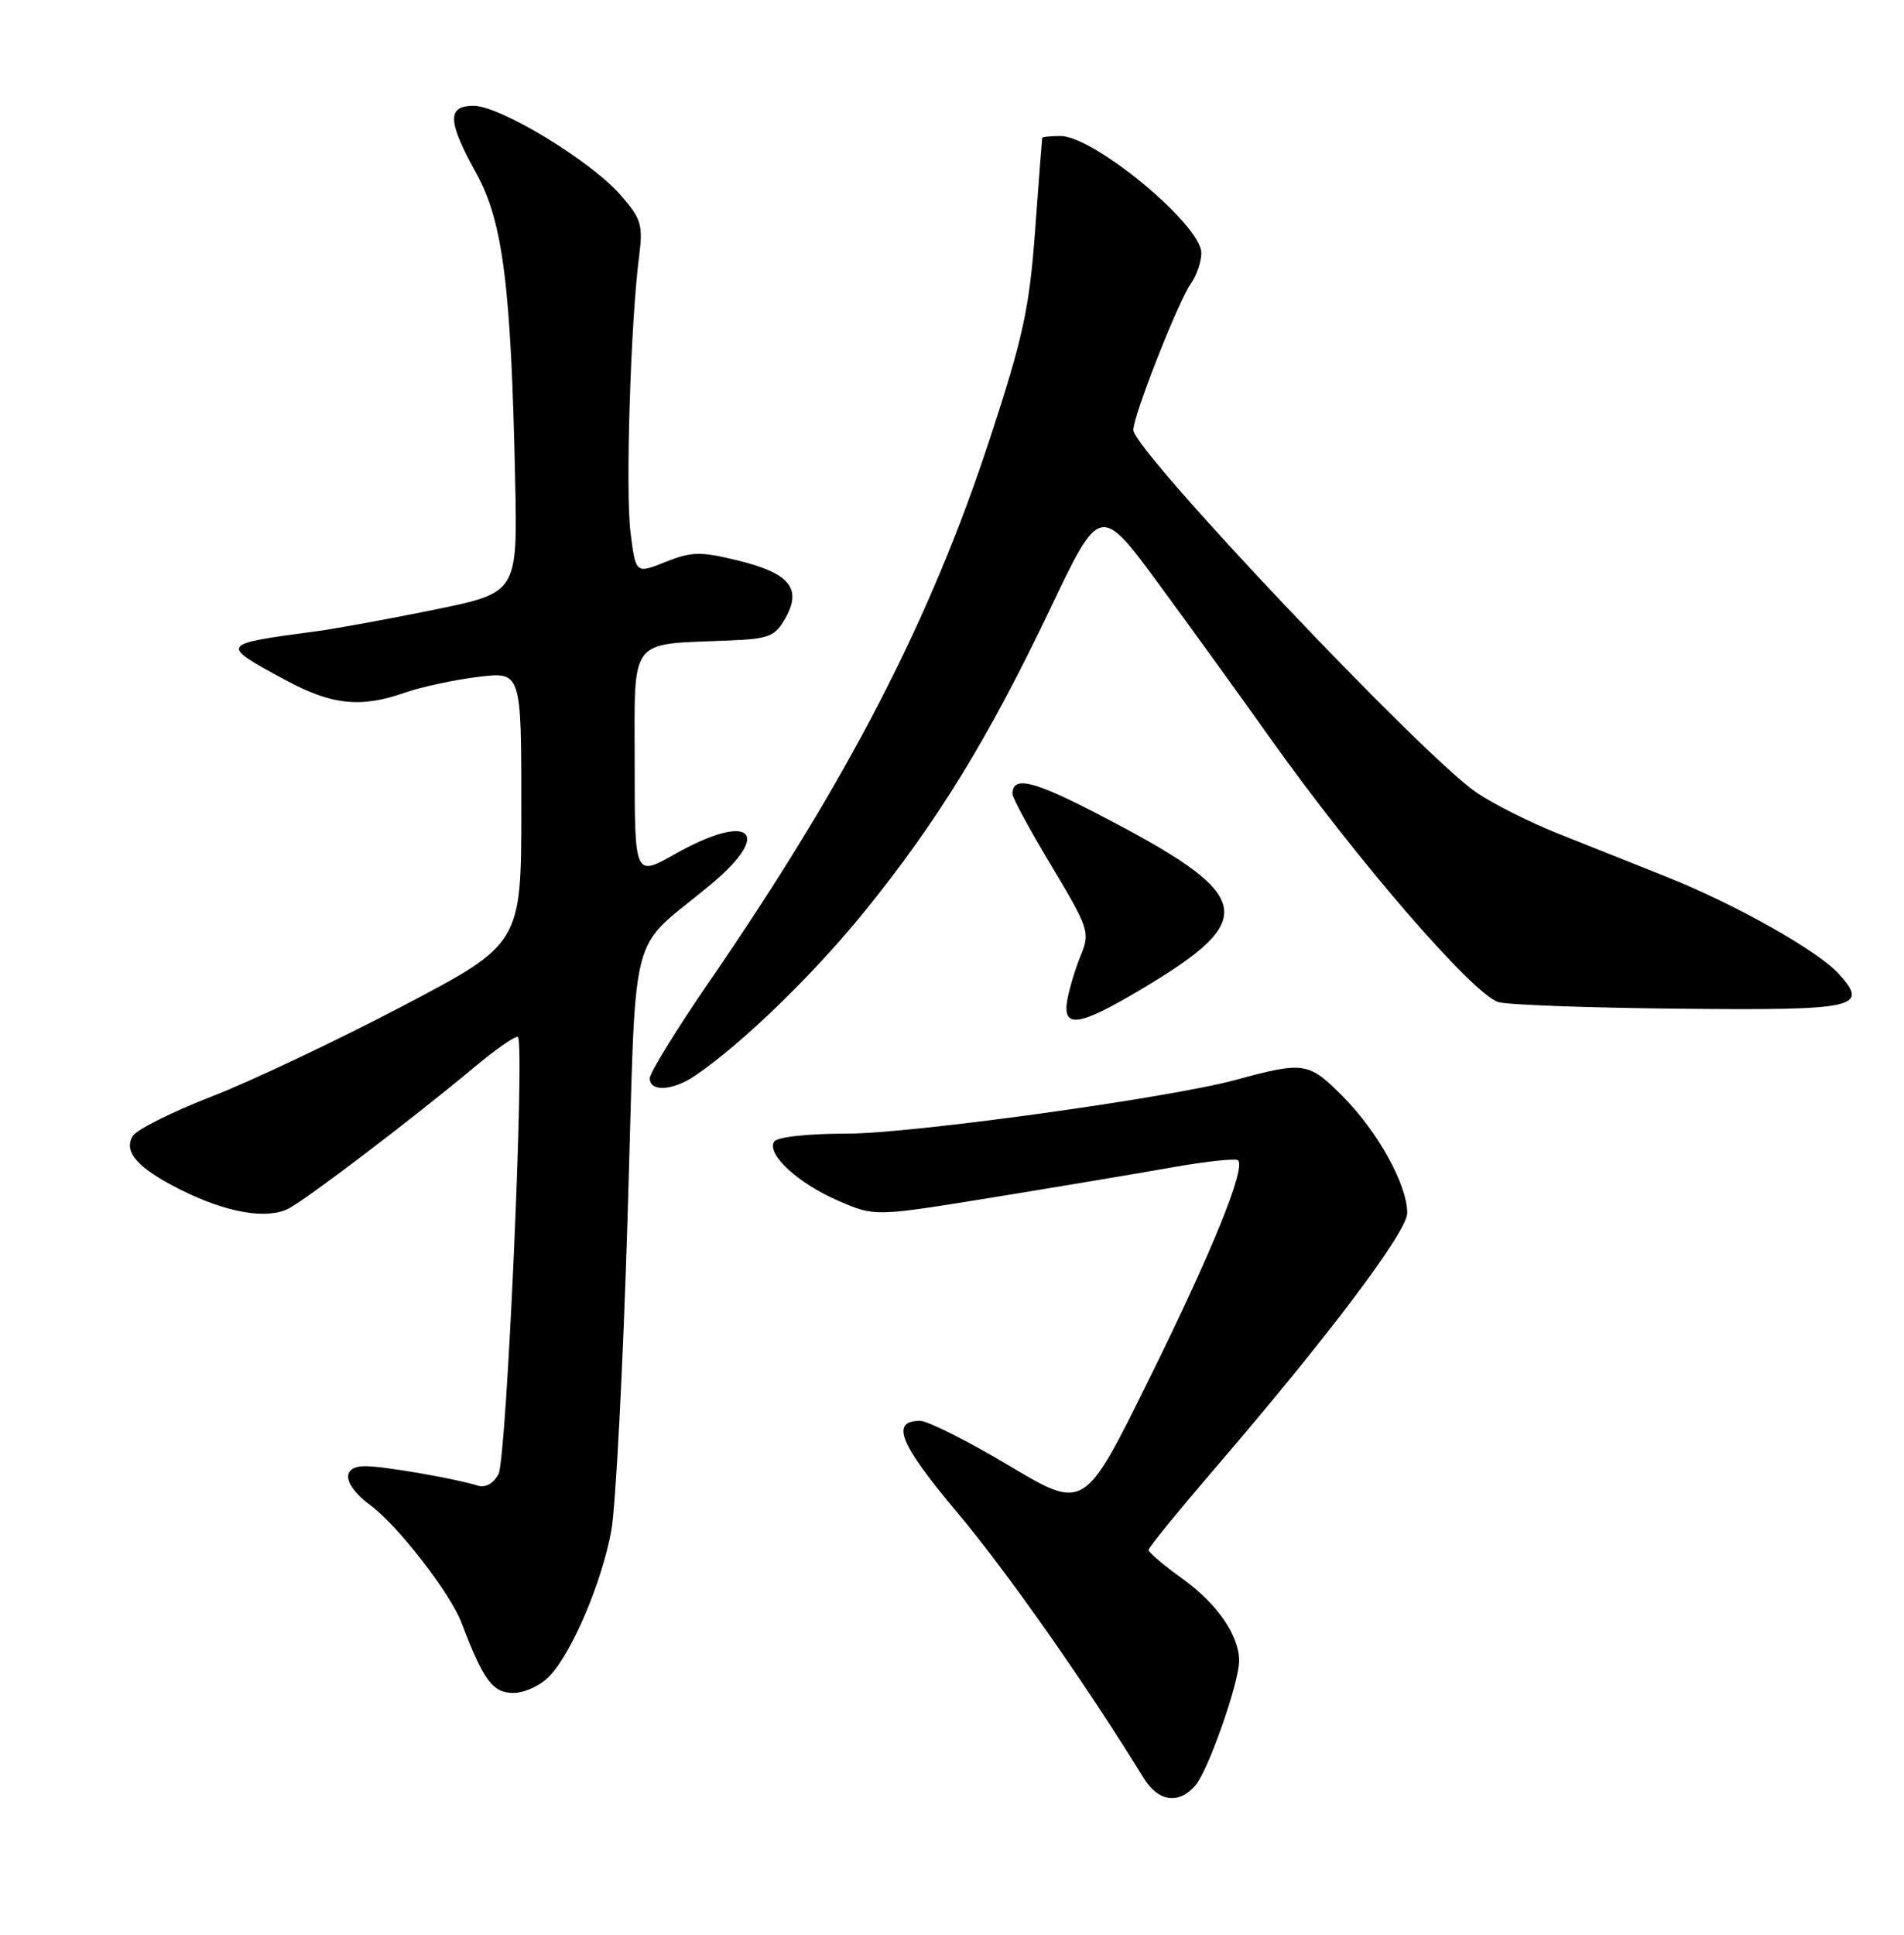 <?xml version="1.0" encoding="UTF-8" standalone="no"?>
<!DOCTYPE svg PUBLIC "-//W3C//DTD SVG 1.1//EN" "http://www.w3.org/Graphics/SVG/1.1/DTD/svg11.dtd" >
<svg xmlns="http://www.w3.org/2000/svg" xmlns:xlink="http://www.w3.org/1999/xlink" version="1.1" viewBox="0 0 252 256">
 <g >
 <path fill="currentColor"
d=" M 158.21 236.25 C 159.91 234.29 164.00 222.63 164.00 219.76 C 164.00 216.40 161.10 212.19 156.51 208.90 C 154.03 207.12 152.01 205.40 152.01 205.08 C 152.02 204.76 155.90 200.00 160.62 194.50 C 175.82 176.82 186.25 162.98 186.25 160.50 C 186.25 156.78 182.40 149.80 177.78 145.13 C 173.20 140.51 172.63 140.42 163.50 142.90 C 154.67 145.29 120.60 150.00 112.11 150.00 C 106.78 150.00 102.85 150.44 102.45 151.07 C 101.43 152.73 105.67 156.61 110.99 158.90 C 115.79 160.97 115.79 160.97 131.15 158.48 C 139.59 157.11 150.29 155.32 154.92 154.50 C 159.55 153.67 163.57 153.24 163.86 153.53 C 164.91 154.58 160.41 165.64 152.03 182.59 C 143.50 199.86 143.50 199.86 133.56 193.93 C 128.09 190.67 122.79 188.00 121.78 188.00 C 117.81 188.00 119.05 191.04 126.73 200.17 C 133.29 207.98 143.74 222.87 151.36 235.25 C 153.29 238.40 156.00 238.79 158.21 236.25 Z  M 72.77 221.74 C 75.74 218.58 79.65 209.37 80.91 202.55 C 81.49 199.39 82.46 180.76 83.06 161.15 C 84.30 120.83 82.89 126.42 94.25 116.88 C 102.43 110.00 99.18 107.45 89.33 113.01 C 84.00 116.02 84.00 116.02 84.00 101.05 C 84.00 84.10 83.08 85.30 96.47 84.75 C 101.81 84.53 102.59 84.21 103.97 81.76 C 106.16 77.84 104.48 75.83 97.65 74.16 C 92.69 72.95 91.52 72.98 88.07 74.36 C 84.14 75.93 84.14 75.93 83.45 70.46 C 82.77 65.00 83.46 42.61 84.59 33.89 C 85.12 29.74 84.87 28.92 82.08 25.75 C 78.11 21.23 66.18 14.00 62.69 14.00 C 59.13 14.00 59.22 16.02 63.07 23.00 C 66.56 29.33 67.65 37.95 68.18 63.46 C 68.50 78.42 68.50 78.42 57.50 80.67 C 51.45 81.90 44.48 83.18 42.00 83.51 C 28.99 85.24 29.00 85.23 37.70 89.94 C 43.90 93.30 47.73 93.71 53.62 91.64 C 55.76 90.89 60.09 89.96 63.25 89.57 C 69.00 88.86 69.00 88.86 69.00 106.86 C 69.00 124.87 69.00 124.87 53.25 133.14 C 44.59 137.68 33.24 143.06 28.03 145.08 C 22.82 147.10 18.12 149.45 17.59 150.29 C 16.27 152.38 18.22 154.58 23.94 157.44 C 29.99 160.47 35.38 161.40 38.24 159.89 C 40.81 158.52 54.87 147.82 62.80 141.19 C 65.71 138.76 68.30 136.97 68.55 137.22 C 69.49 138.16 67.05 193.03 65.98 195.04 C 65.29 196.32 64.24 196.90 63.19 196.56 C 60.21 195.63 50.80 194.00 48.36 194.00 C 45.05 194.00 45.38 196.48 49.05 199.19 C 52.66 201.86 59.60 210.81 61.08 214.71 C 63.99 222.36 65.20 224.00 67.94 224.00 C 69.46 224.00 71.58 223.01 72.77 221.74 Z  M 92.03 142.31 C 98.26 138.06 107.65 128.96 114.41 120.62 C 124.06 108.73 130.83 97.69 138.98 80.59 C 145.60 66.69 145.60 66.69 153.60 77.59 C 158.00 83.59 164.48 92.55 167.99 97.50 C 179.41 113.60 194.88 131.51 198.30 132.59 C 199.44 132.96 210.23 133.35 222.28 133.47 C 245.79 133.70 247.43 133.34 243.37 128.86 C 240.61 125.80 229.61 119.61 220.50 115.99 C 216.10 114.24 209.57 111.64 206.00 110.21 C 202.43 108.78 197.70 106.40 195.49 104.92 C 188.50 100.24 150.00 59.58 150.00 56.89 C 150.01 54.97 155.91 39.96 157.61 37.53 C 158.38 36.45 159.00 34.62 159.00 33.48 C 159.00 29.77 144.82 18.00 140.35 18.00 C 139.06 18.00 137.97 18.11 137.94 18.25 C 137.91 18.39 137.48 23.90 137.00 30.50 C 136.24 40.84 135.41 44.64 131.03 58.00 C 123.13 82.09 112.24 103.17 93.85 129.93 C 89.53 136.21 86.00 141.95 86.00 142.68 C 86.00 144.52 89.07 144.33 92.03 142.31 Z  M 150.89 130.99 C 166.95 121.45 166.21 118.51 144.95 107.53 C 136.67 103.25 134.00 102.65 134.00 105.05 C 134.00 105.56 136.33 109.86 139.18 114.60 C 144.10 122.82 144.29 123.38 143.06 126.37 C 142.35 128.09 141.55 130.74 141.27 132.25 C 140.57 136.13 142.72 135.85 150.89 130.99 Z "/>
</g>
</svg>